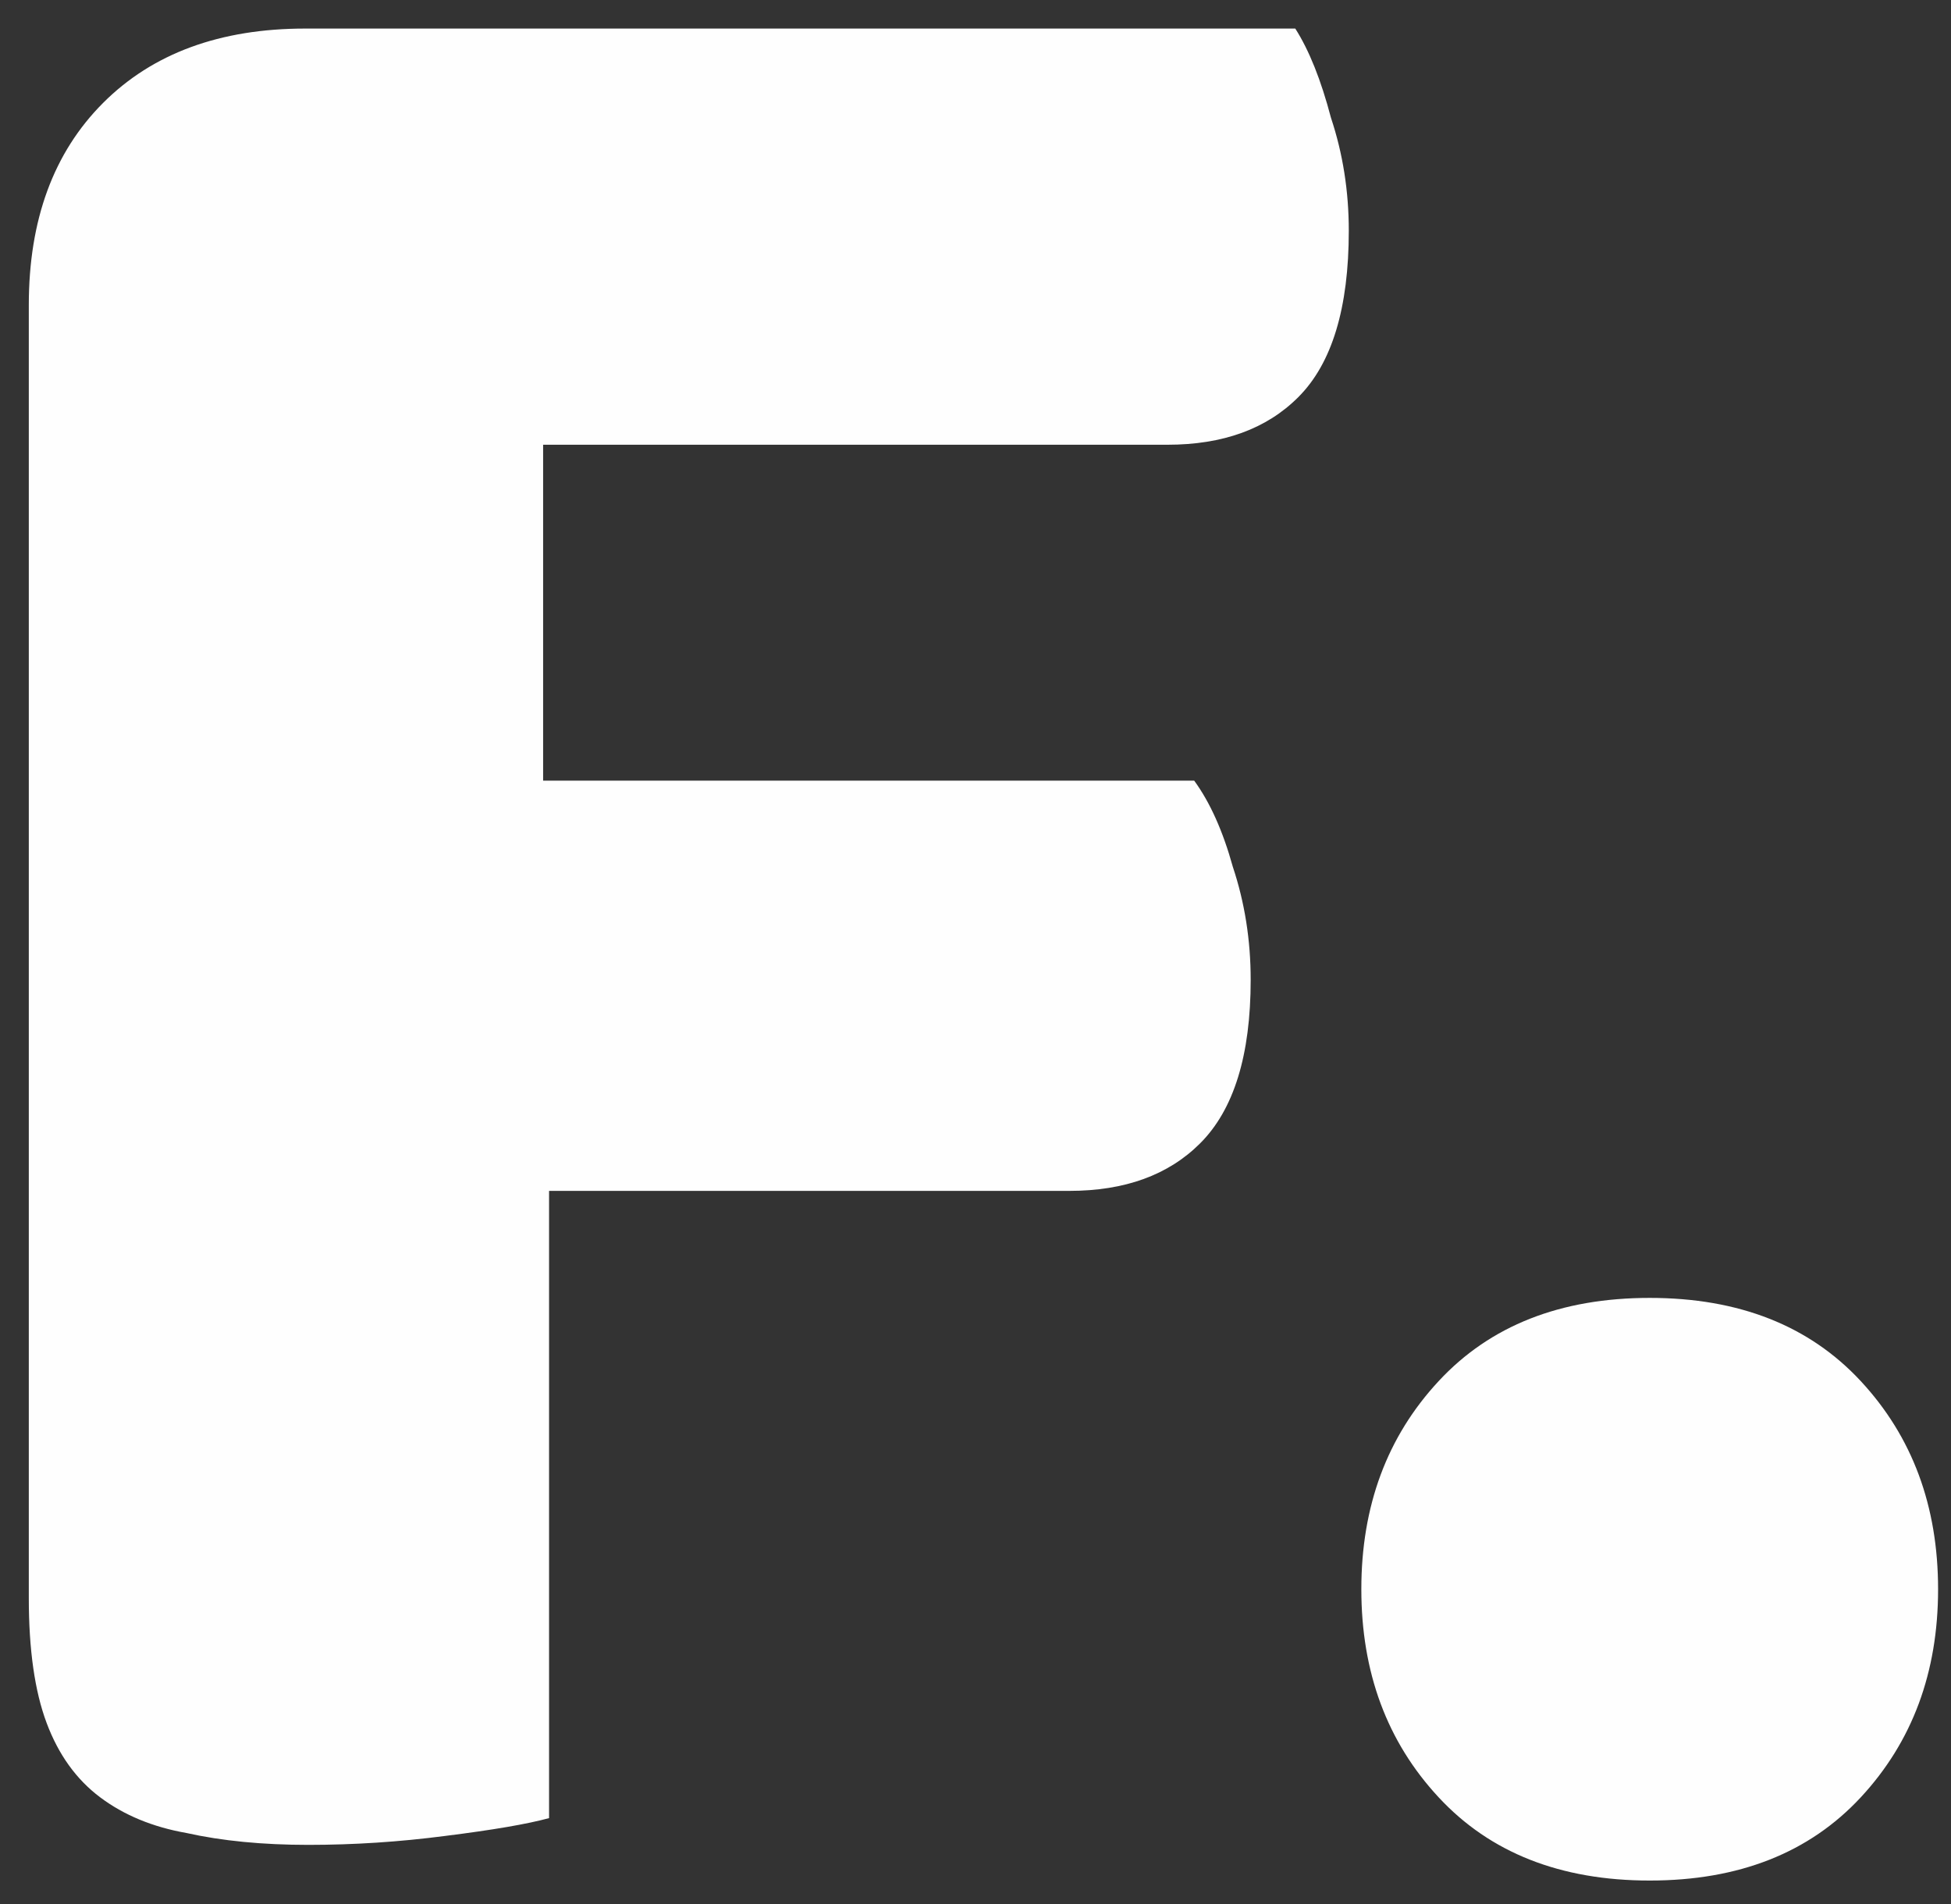 <svg width="42" height="41" viewBox="0 0 42 41" fill="none" xmlns="http://www.w3.org/2000/svg">
<rect x="0" y="0" width="42" height="41" fill="#333333" stroke="none"/>
<path d="M27.884 0.615C28.183 1.084 28.439 1.724 28.652 2.535C28.908 3.303 29.036 4.114 29.036 4.967C29.036 6.631 28.674 7.826 27.948 8.551C27.266 9.234 26.327 9.575 25.132 9.575H11.692V16.807H25.708C26.05 17.276 26.327 17.895 26.54 18.663C26.796 19.431 26.924 20.242 26.924 21.095C26.924 22.716 26.562 23.89 25.836 24.615C25.154 25.298 24.215 25.639 23.02 25.639H11.82V39.143C11.351 39.271 10.604 39.399 9.58 39.527C8.599 39.655 7.618 39.719 6.636 39.719C5.655 39.719 4.78 39.634 4.012 39.463C3.287 39.335 2.668 39.079 2.156 38.695C1.644 38.311 1.26 37.778 1.004 37.095C0.748 36.412 0.62 35.516 0.62 34.407V6.567C0.62 4.732 1.154 3.282 2.22 2.215C3.287 1.148 4.738 0.615 6.572 0.615H27.884ZM29.306 34.215C29.306 32.423 29.86 30.93 30.97 29.735C32.079 28.54 33.594 27.943 35.514 27.943C37.434 27.943 38.949 28.54 40.058 29.735C41.167 30.93 41.722 32.423 41.722 34.215C41.722 36.007 41.167 37.5 40.058 38.695C38.949 39.89 37.434 40.487 35.514 40.487C33.594 40.487 32.079 39.89 30.97 38.695C29.86 37.5 29.306 36.007 29.306 34.215Z" fill="#FEFEFE"/>
</svg>
